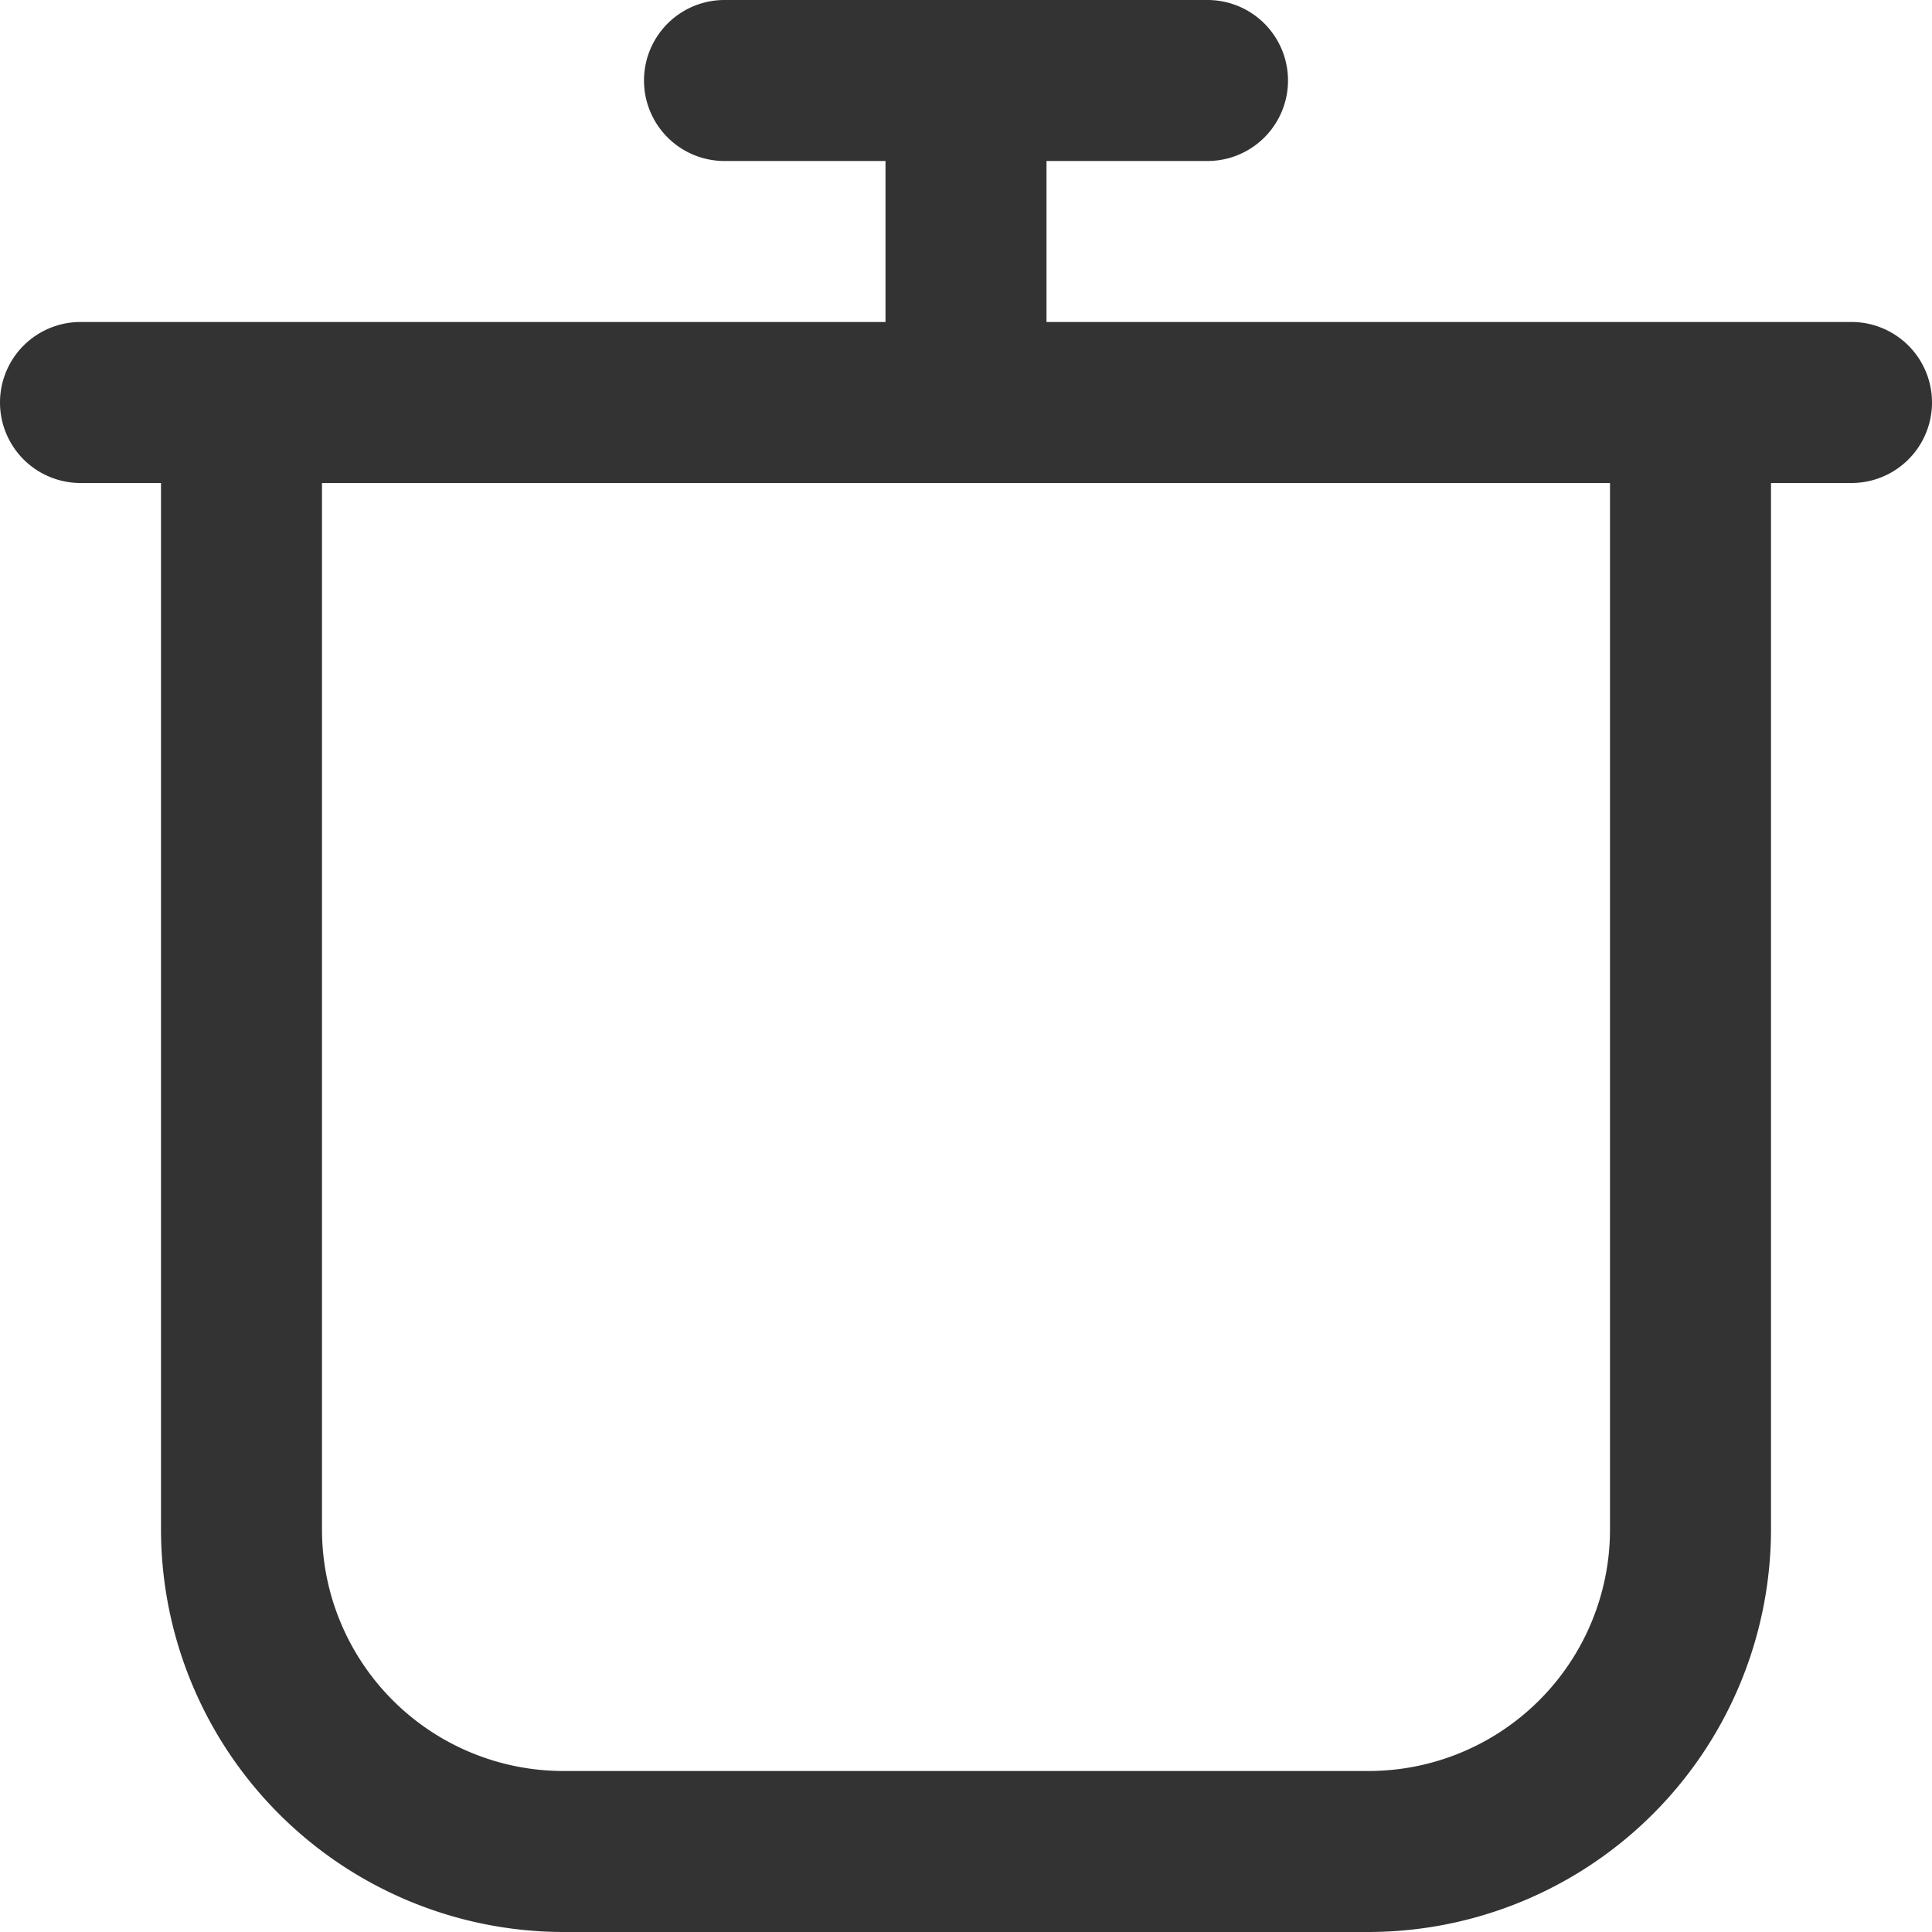 <svg xmlns="http://www.w3.org/2000/svg" version="1.1" xmlns:xlink="http://www.w3.org/1999/xlink" xmlns:svgjs="http://svgjs.com/svgjs" width="256" height="256" x="0" y="0" viewBox="0 0 24 24" style="enable-background:new 0 0 512 512" xml:space="preserve"><g><path d="M23,4H13V2h2a1,1,0,0,0,0-2H9A1,1,0,0,0,9,2h2V4H1A1,1,0,0,0,1,6H2V19a5.006,5.006,0,0,0,5,5H17a5.006,5.006,0,0,0,5-5V6h1A1,1,0,0,0,23,4ZM20,19a3,3,0,0,1-3,3H7a3,3,0,0,1-3-3V6H20Z" fill="#333333" data-original="#000000"></path></g></svg>